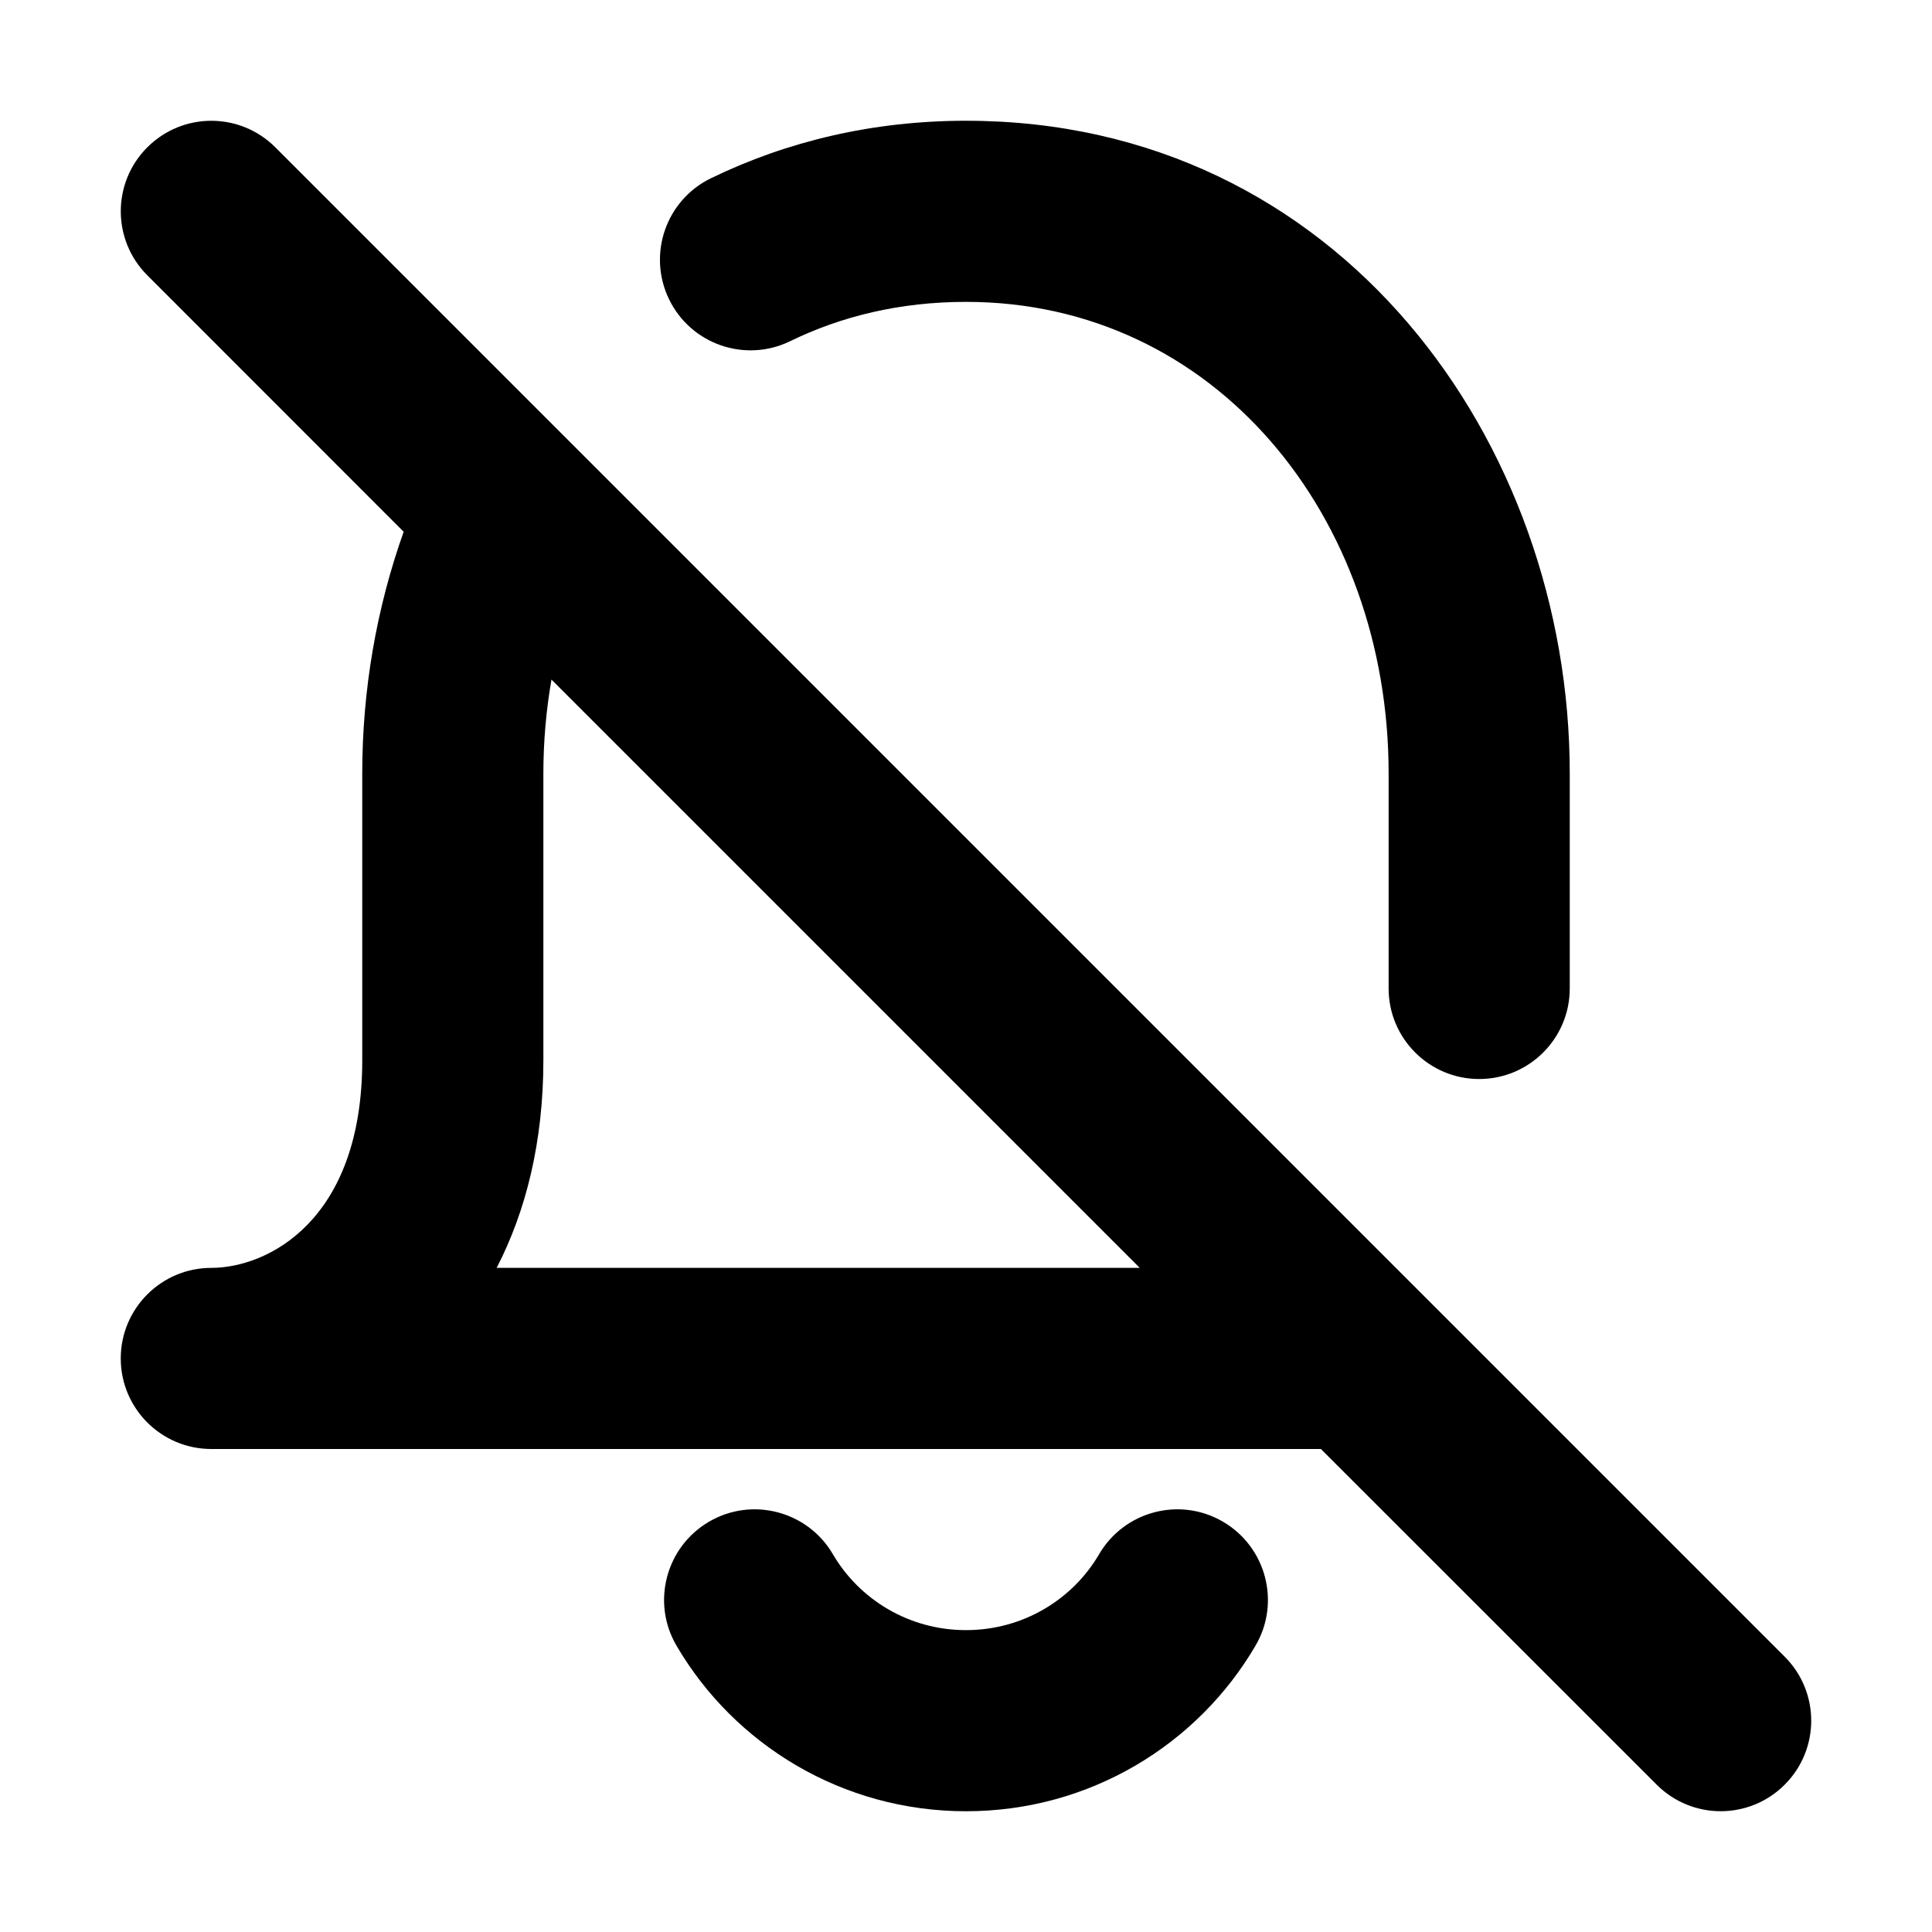 <svg width="16" height="16" viewBox="0 0 16 16" fill="none" xmlns="http://www.w3.org/2000/svg">
<g id="size=16">
<g id="Union">
<path d="M8 2.5C7.454 2.5 6.967 2.619 6.543 2.826C6.17 3.007 5.722 2.851 5.541 2.479C5.36 2.106 5.515 1.657 5.888 1.476C6.518 1.17 7.229 1 8 1C11.093 1 13 3.665 13 6.405V8.186C13 8.6 12.664 8.936 12.25 8.936C11.836 8.936 11.5 8.6 11.5 8.186V6.405C11.5 4.276 10.062 2.5 8 2.5Z" fill="#000001"/>
<path fill-rule="evenodd" clip-rule="evenodd" d="M3.343 4.404L1.22 2.28C0.927 1.987 0.927 1.513 1.22 1.22C1.513 0.927 1.987 0.927 2.28 1.22L14.78 13.72C15.073 14.013 15.073 14.487 14.78 14.78C14.487 15.073 14.013 15.073 13.72 14.78L10.939 12H1.75C1.336 12 1 11.664 1 11.25C1 10.836 1.336 10.5 1.75 10.5C2.212 10.5 3 10.114 3 8.78V6.405C3 5.714 3.118 5.035 3.343 4.404ZM9.439 10.5H4.113C4.355 10.032 4.5 9.457 4.5 8.78V6.405C4.5 6.141 4.523 5.881 4.567 5.628L9.439 10.5Z" fill="#000001"/>
<path d="M5.872 12.602C6.229 12.393 6.689 12.514 6.898 12.872C7.117 13.246 7.527 13.5 8 13.5C8.473 13.5 8.883 13.246 9.102 12.872C9.311 12.514 9.771 12.393 10.128 12.602C10.486 12.811 10.607 13.271 10.398 13.628C9.918 14.449 9.023 15 8 15C6.977 15 6.082 14.449 5.602 13.628C5.393 13.271 5.514 12.811 5.872 12.602Z" fill="#000001"/>
</g>
</g>
</svg>
